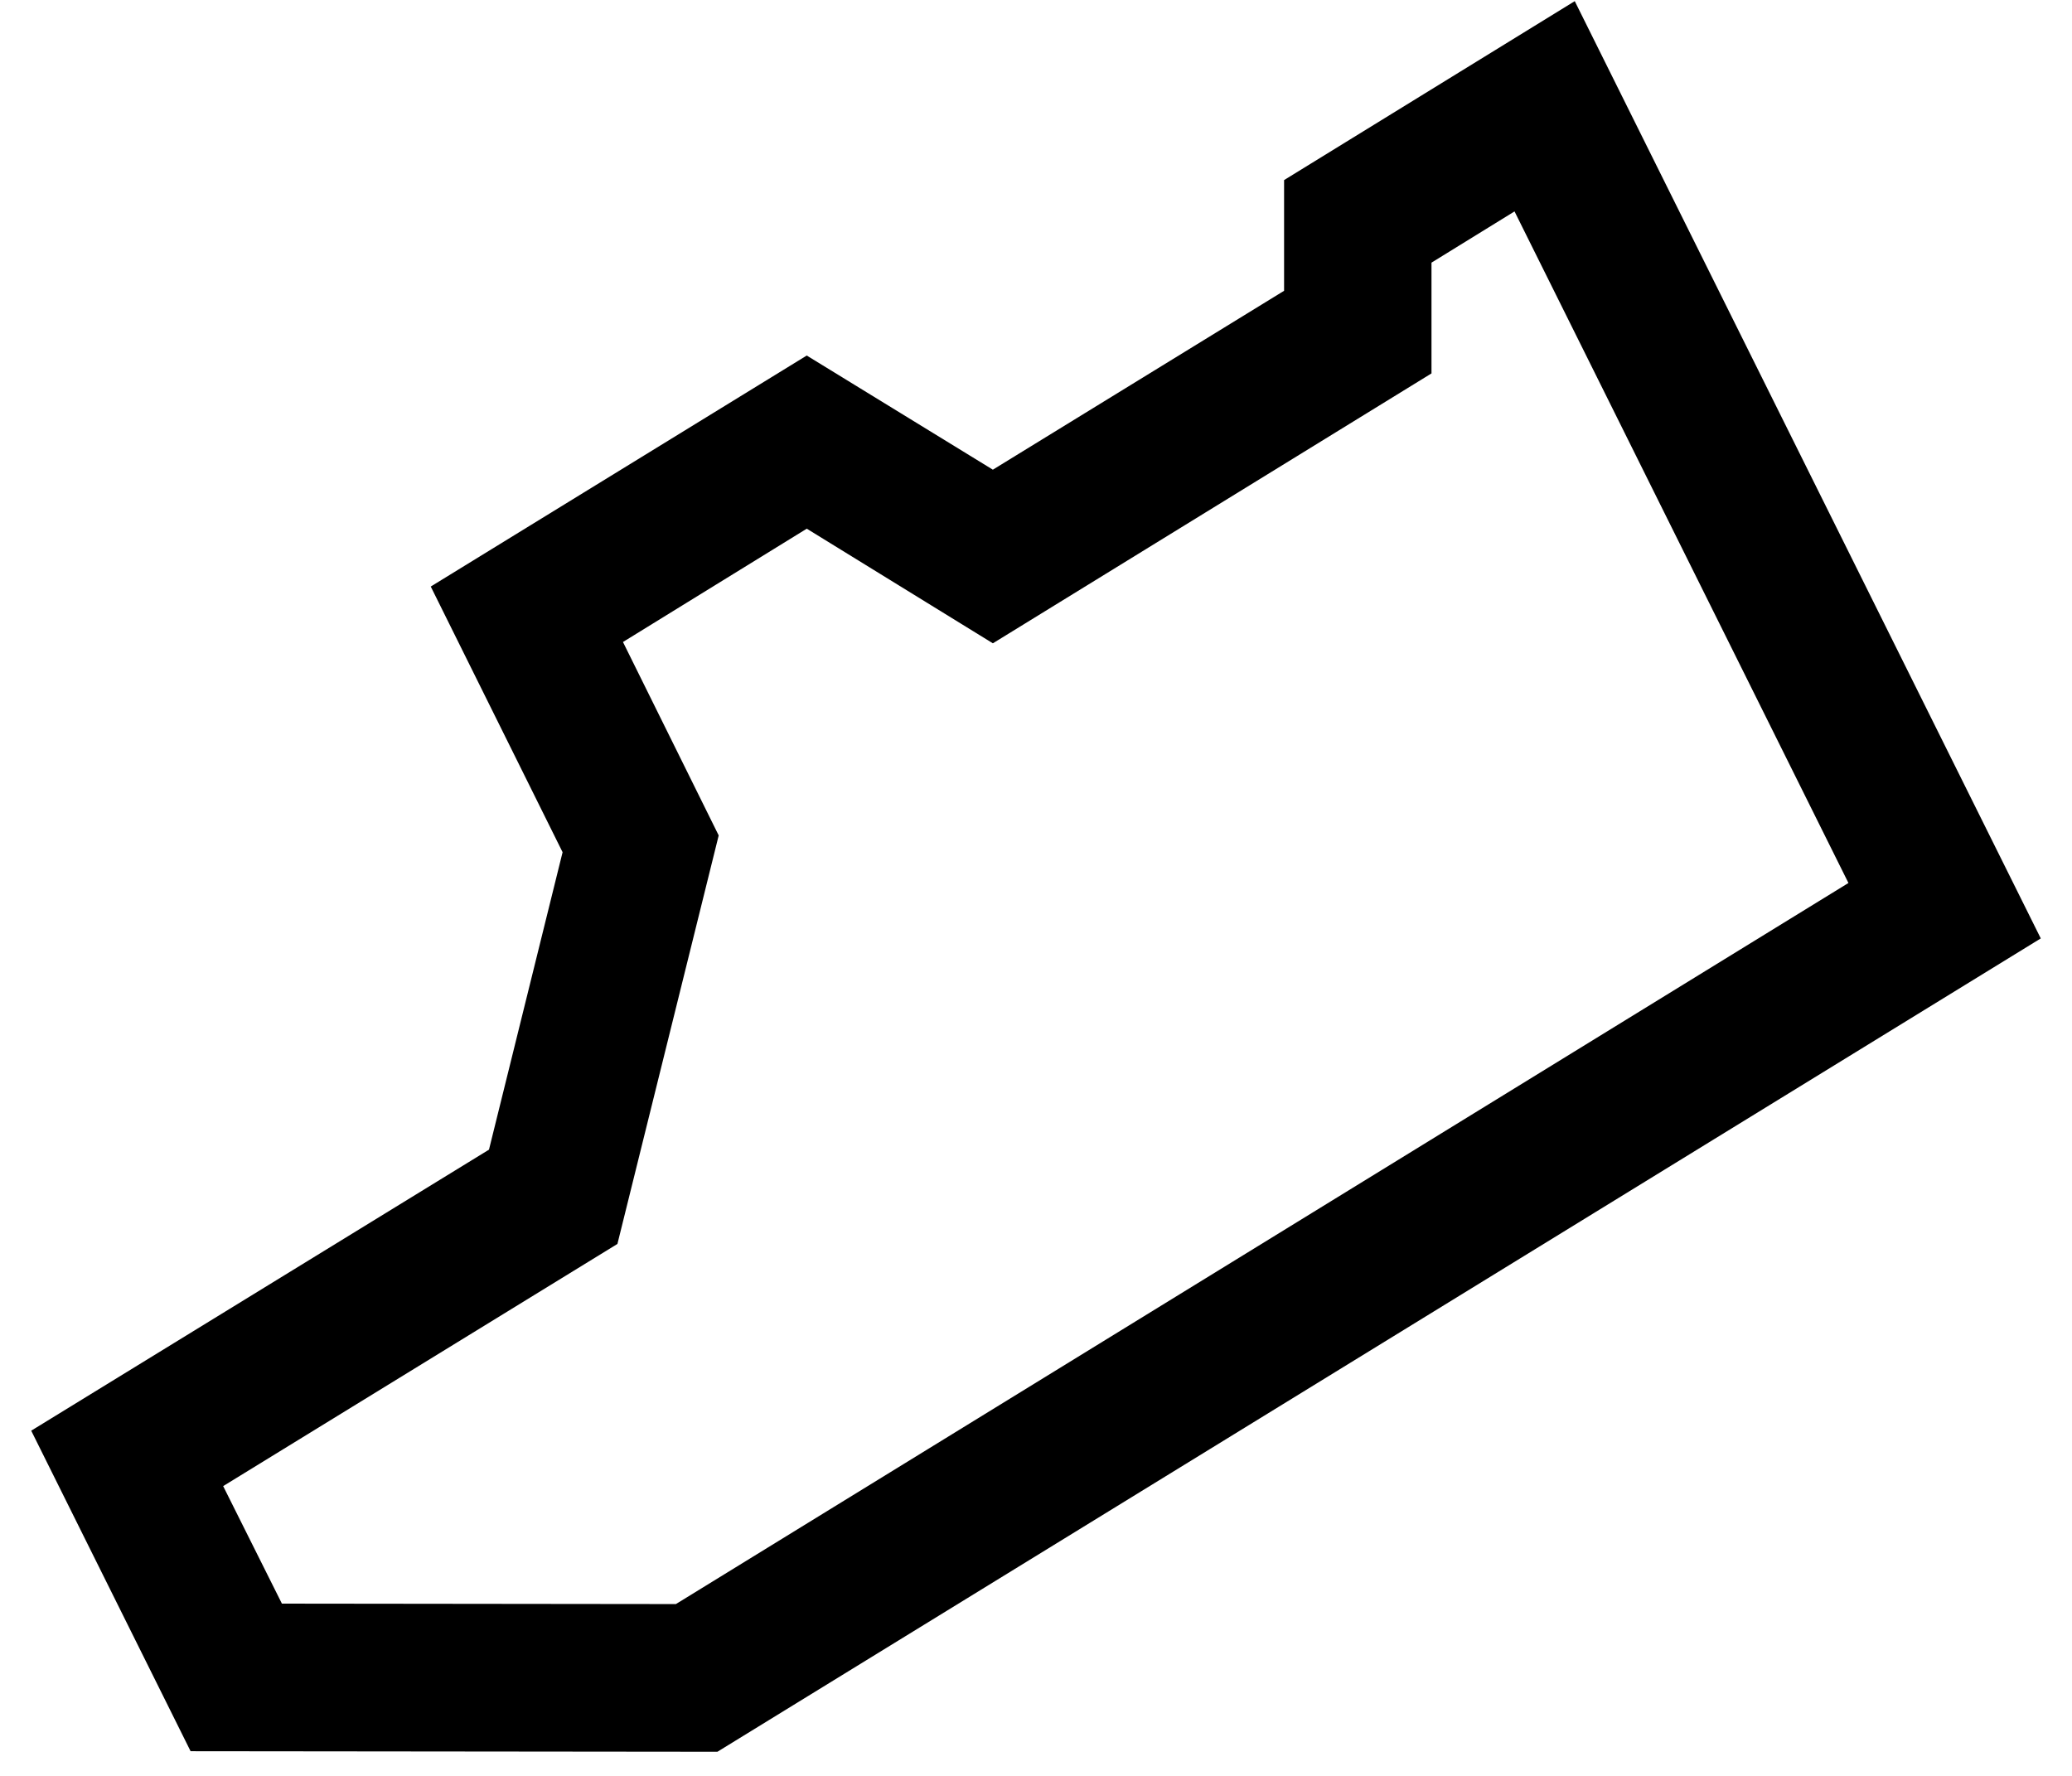 <svg width="63" height="54" viewBox="0 0 63 54" fill="  " xmlns="http://www.w3.org/2000/svg">
<path d="M6.725 51.751L2.903 44.064L16.176 35.915L18.694 25.74L15.05 18.396L24.53 12.571L30.189 16.042L40.543 9.681V6.314L47.269 2.173L60.097 27.975L21.39 51.766L6.725 51.751Z" stroke="currentColor" stroke-width="3" stroke-miterlimit="10"/>
<path d="M46.661 4.289L42.025 7.149V10.516L30.189 17.8L24.53 14.314L16.991 18.962L20.264 25.576L17.465 36.868L4.829 44.63L7.644 50.261L20.975 50.276L58.156 27.409L46.661 4.289Z" stroke="currentColor" stroke-width="3" stroke-miterlimit="10"/>
</svg>
